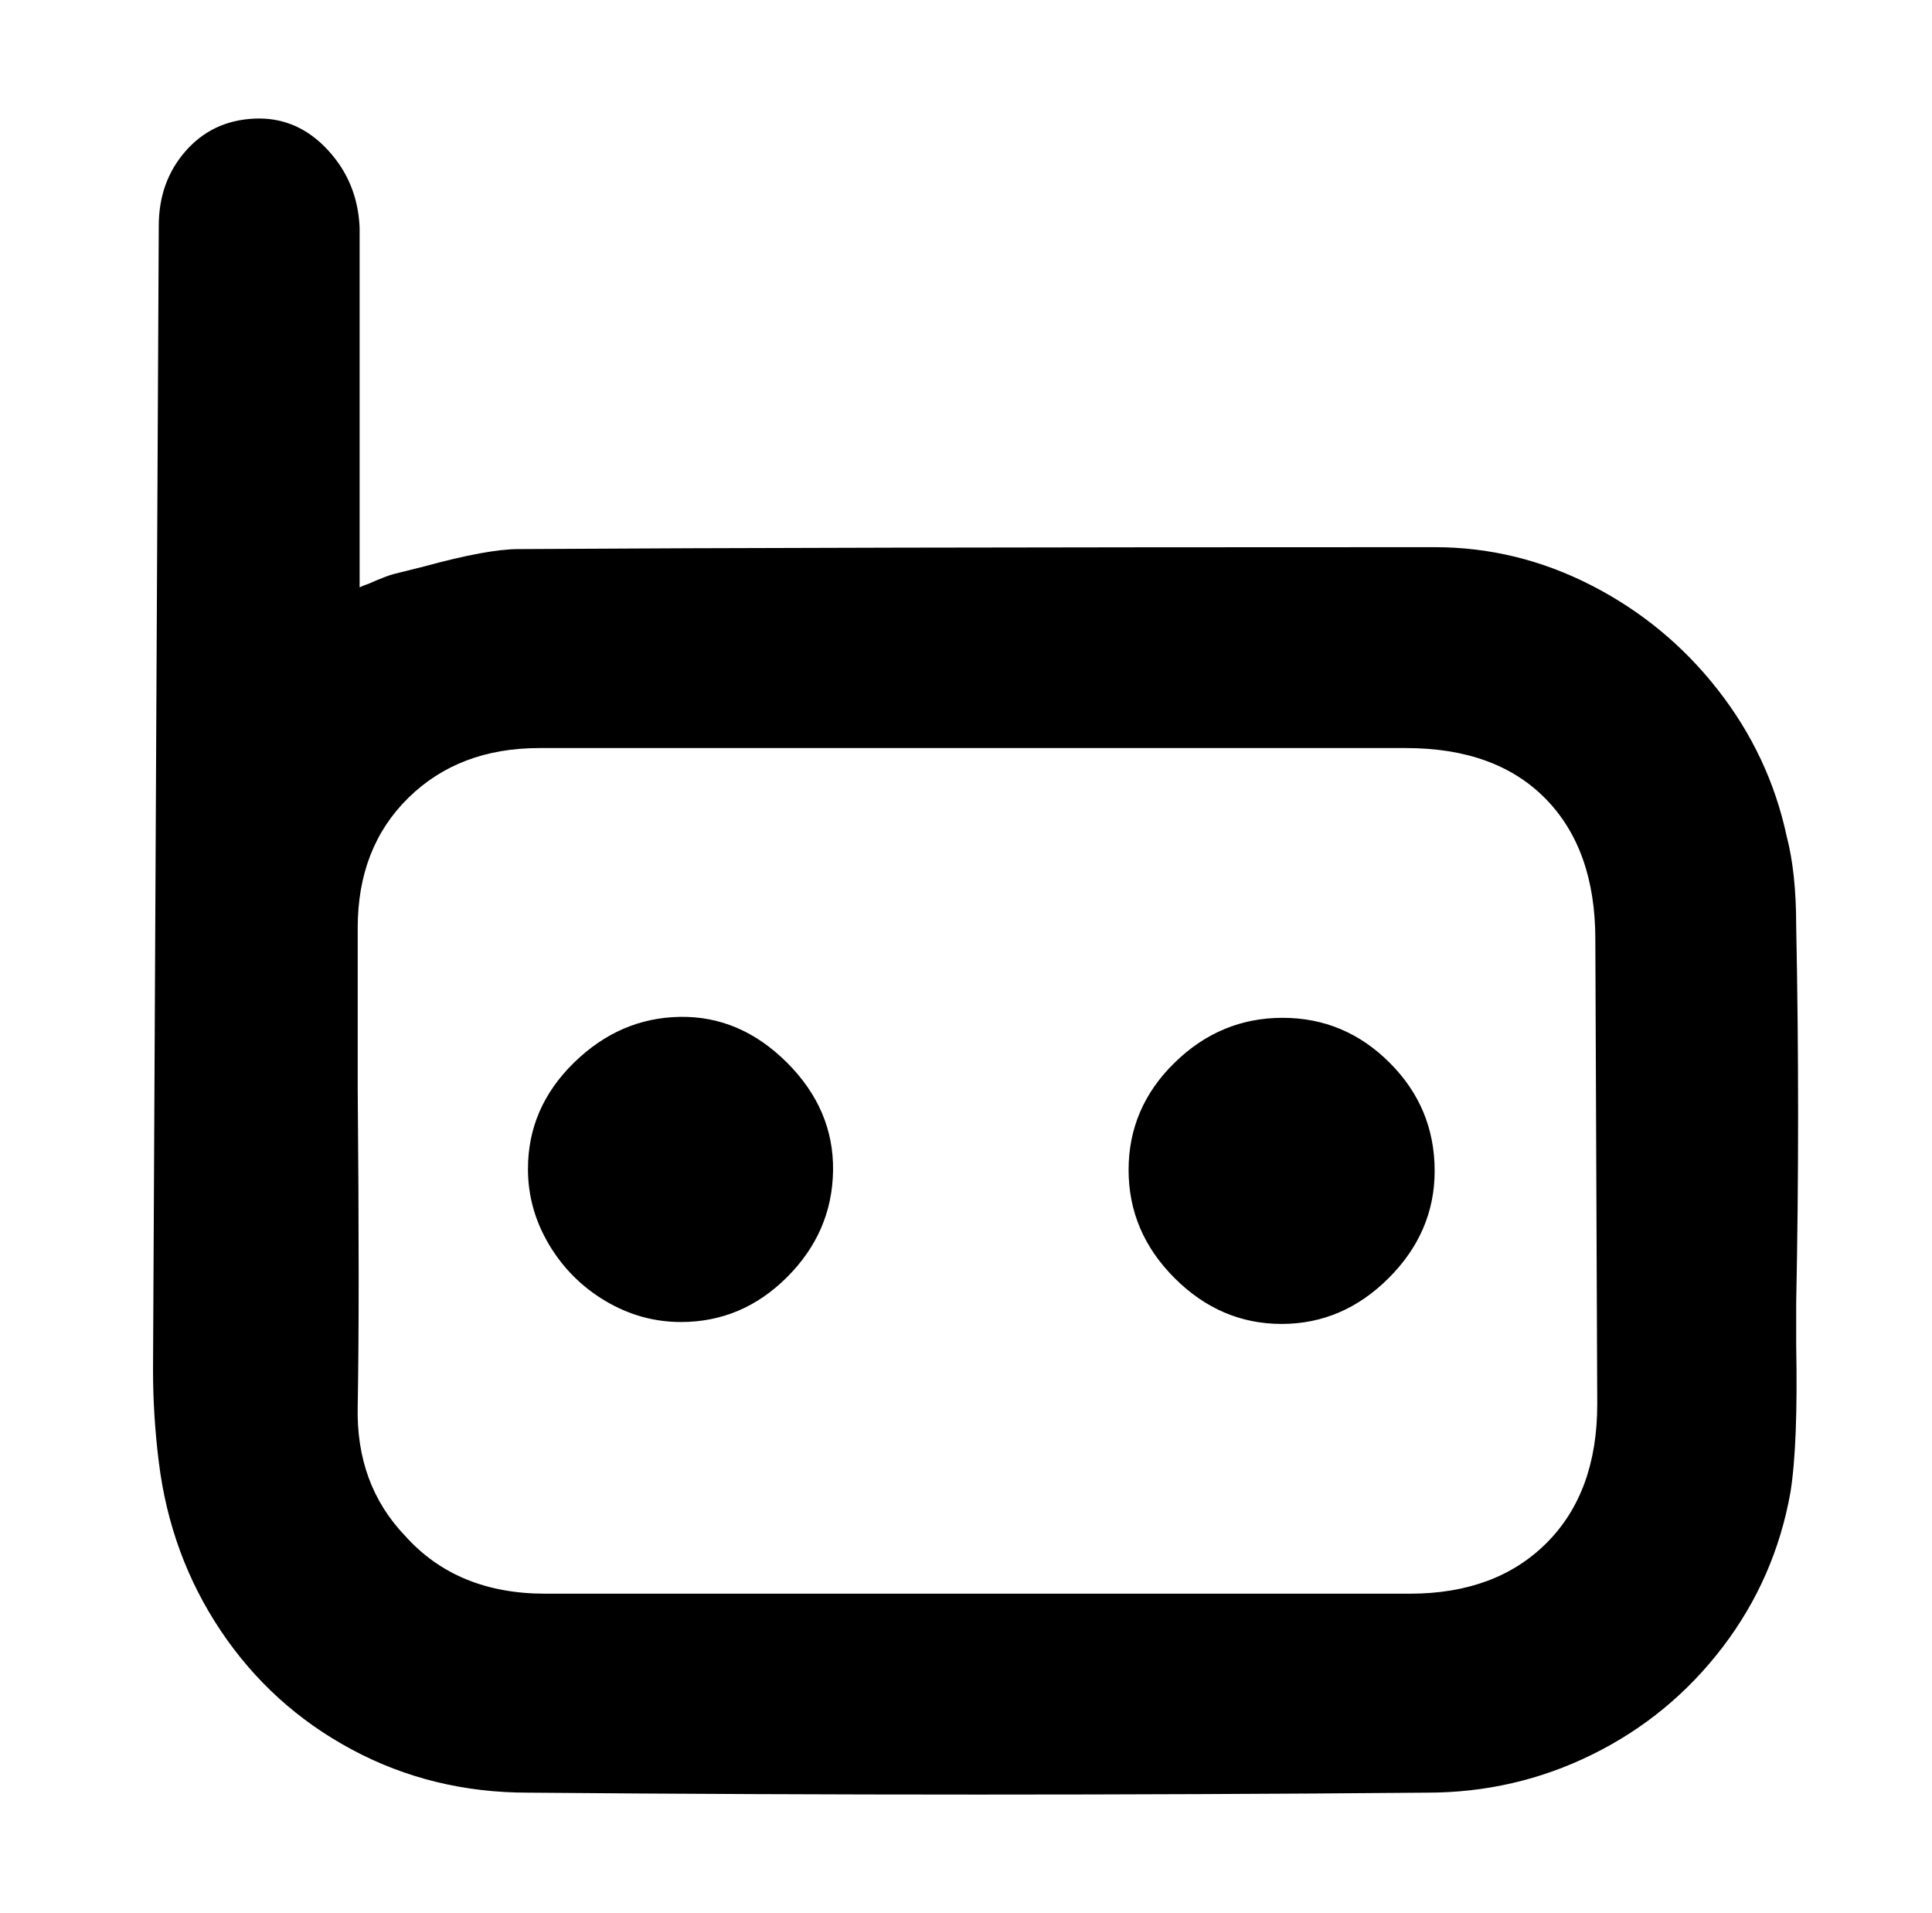 <svg xmlns="http://www.w3.org/2000/svg" viewBox="-10 0 1010 1000"><path d="M178 307q2-1 5-2 9-4 13-5l16-4q33-9 49-9 159-1 479-1 43 0 82 20t66 54.5 36 76.5q5 19 5 47 2 99 0 197v22q1 52-3 77-8 45-35.5 81t-68 56-86.5 20q-234 2-470 0-50 0-92-22.5t-68.5-62T73 764q-3-24-3-48l3-598q0-23 14-39t36-17 38 16 17 41zm324 84H272q-42 0-68.5 26T177 485v84q1 111 0 166-1 41 25 68 27 30 73 30h452q45 0 71.5-26.5T825 734l-1-243q0-47-26-73.5T725 391zm238 221q0 32-24 56t-56 24-56-24-24-56.5 24-56 56.5-23.5 56 23.5T740 612zm-474-1q0-32 24-55.5t55.5-24 56 24 24 56.5-24 55.5T346 691q-21 0-39.5-11T277 650.5 266 611z"/></svg>